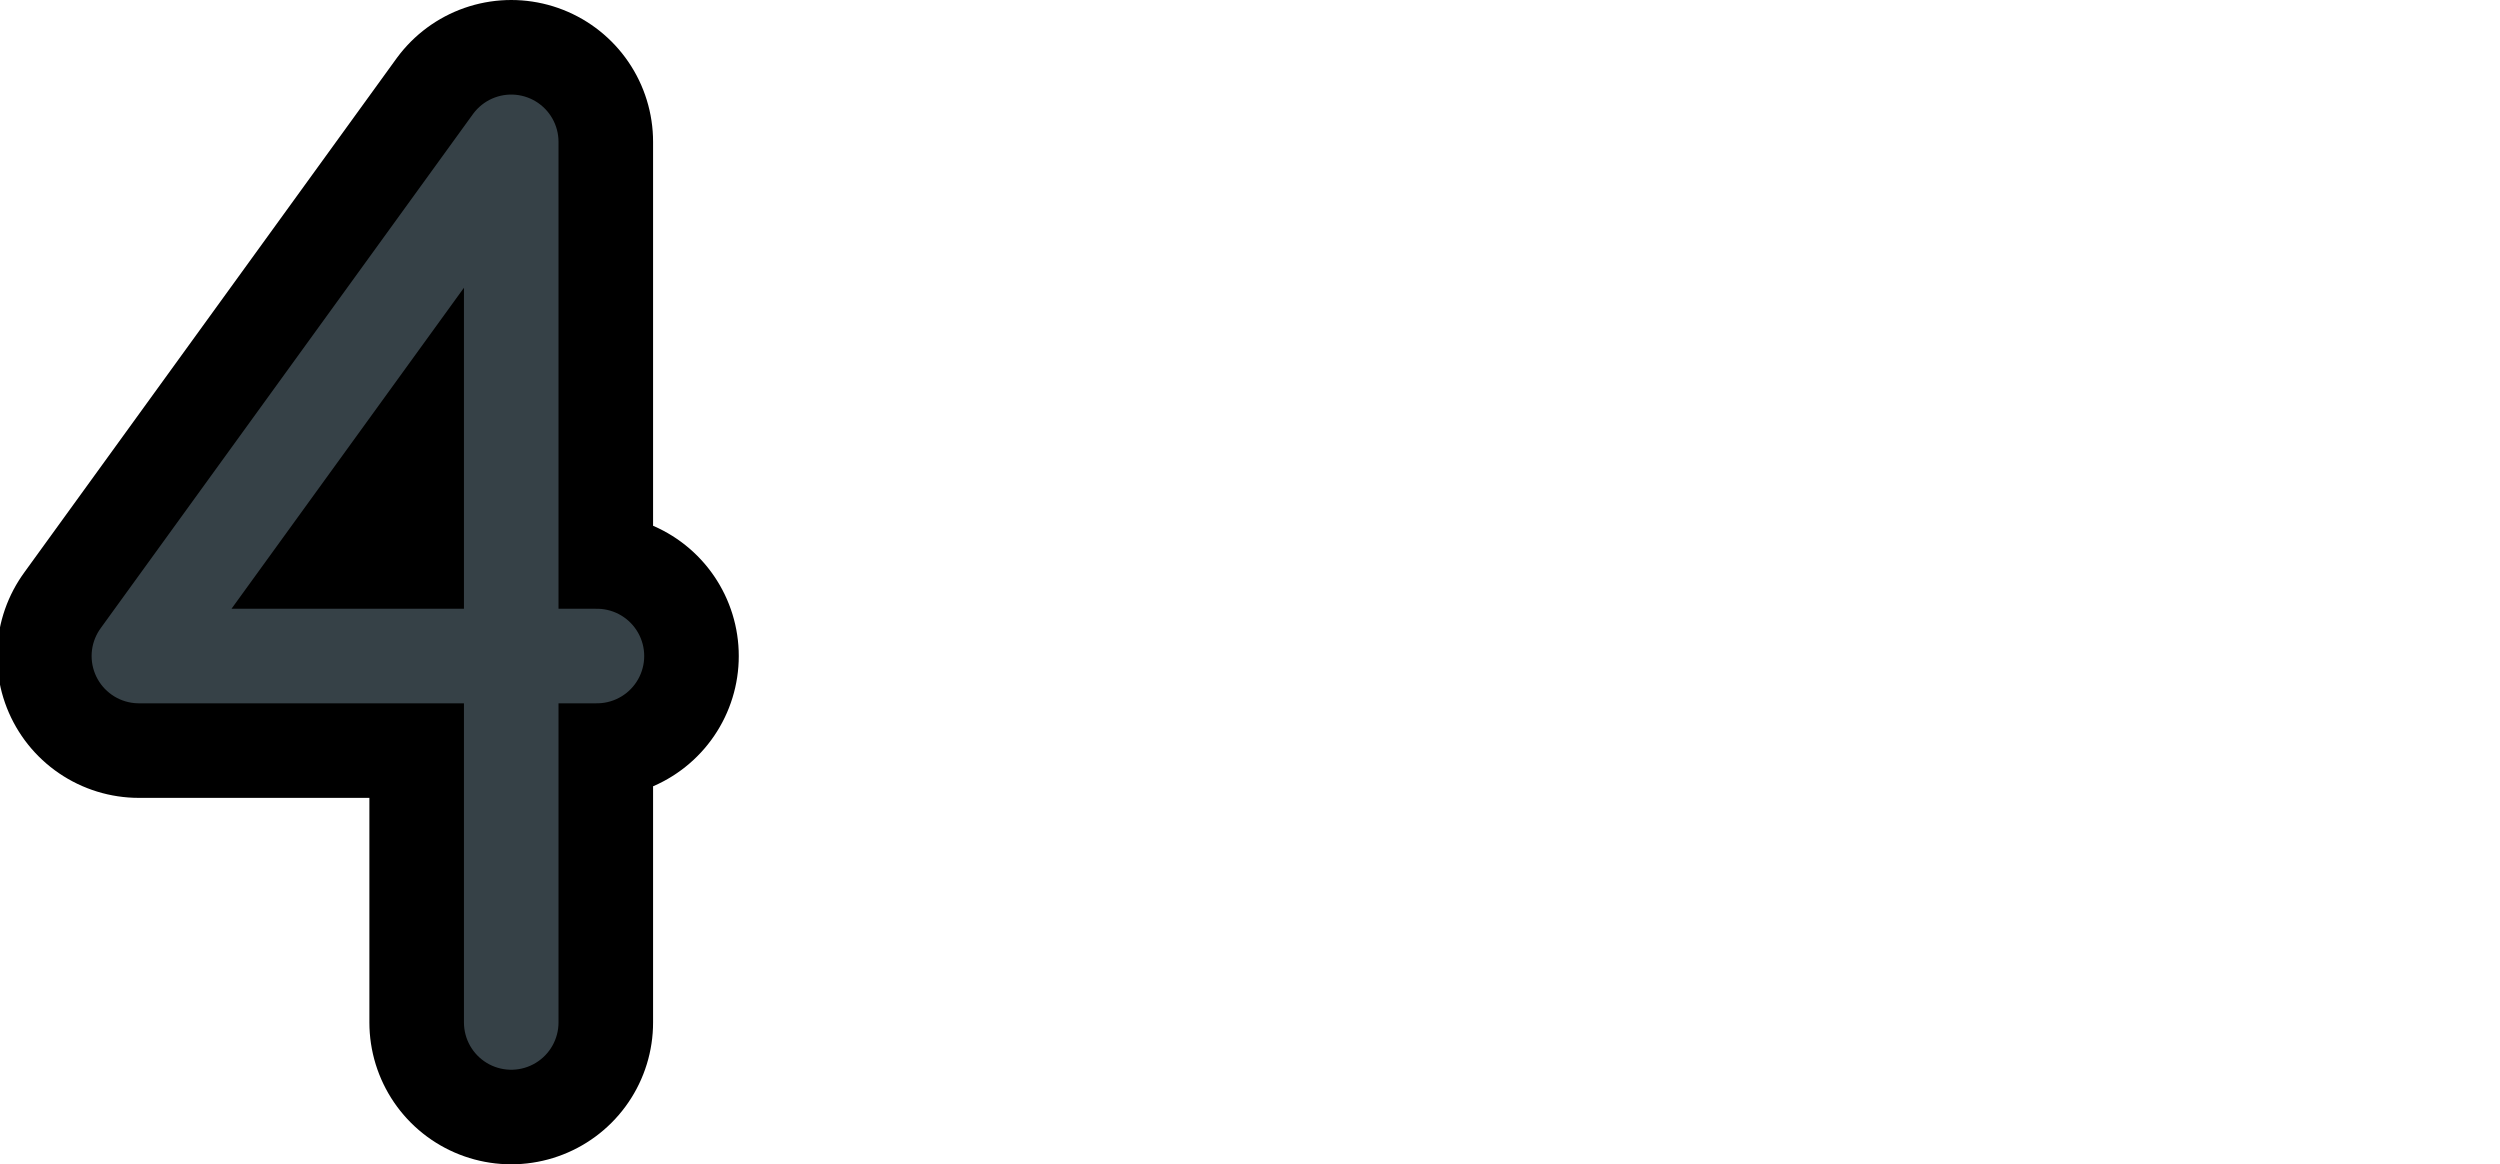<?xml version="1.0" encoding="UTF-8"?>

<svg xmlns="http://www.w3.org/2000/svg" version="1.2" baseProfile="tiny" xml:space="preserve" style="shape-rendering:geometricPrecision; fill-rule:evenodd;" width="8.46mm" height="3.94mm" viewBox="-7.98 -1.98 8.46 3.94">
  <title>SAFCON44</title>
  <desc>contour label</desc>
  <rect style="stroke:black;stroke-width:0.32;display:none;" fill="none" x="-7.5" y="-1.5" height="2.98" width="1.55"/>
  <rect style="stroke:blue;stroke-width:0.32;display:none;" fill="none" x="-7.5" y="-1.5" height="2.98" width="7.5"/>
  <path d=" M -6.25,1.48 L -6.25,-1.5 L -7.51,0.24 L -5.96,0.24" style="stroke-linecap:round;stroke-linejoin:round;fill:none;stroke:#000000;" stroke-width="0.96" />
  <path d=" M -6.25,1.48 L -6.25,-1.5 L -7.51,0.24 L -5.96,0.24" style="stroke-linecap:round;stroke-linejoin:round;fill:none;stroke:#364147;" stroke-width="0.32" />
  <circle style="stroke:red;stroke-width:0.64;display:none;" fill="none" cx="0" cy="0" r="1"/>
</svg>
